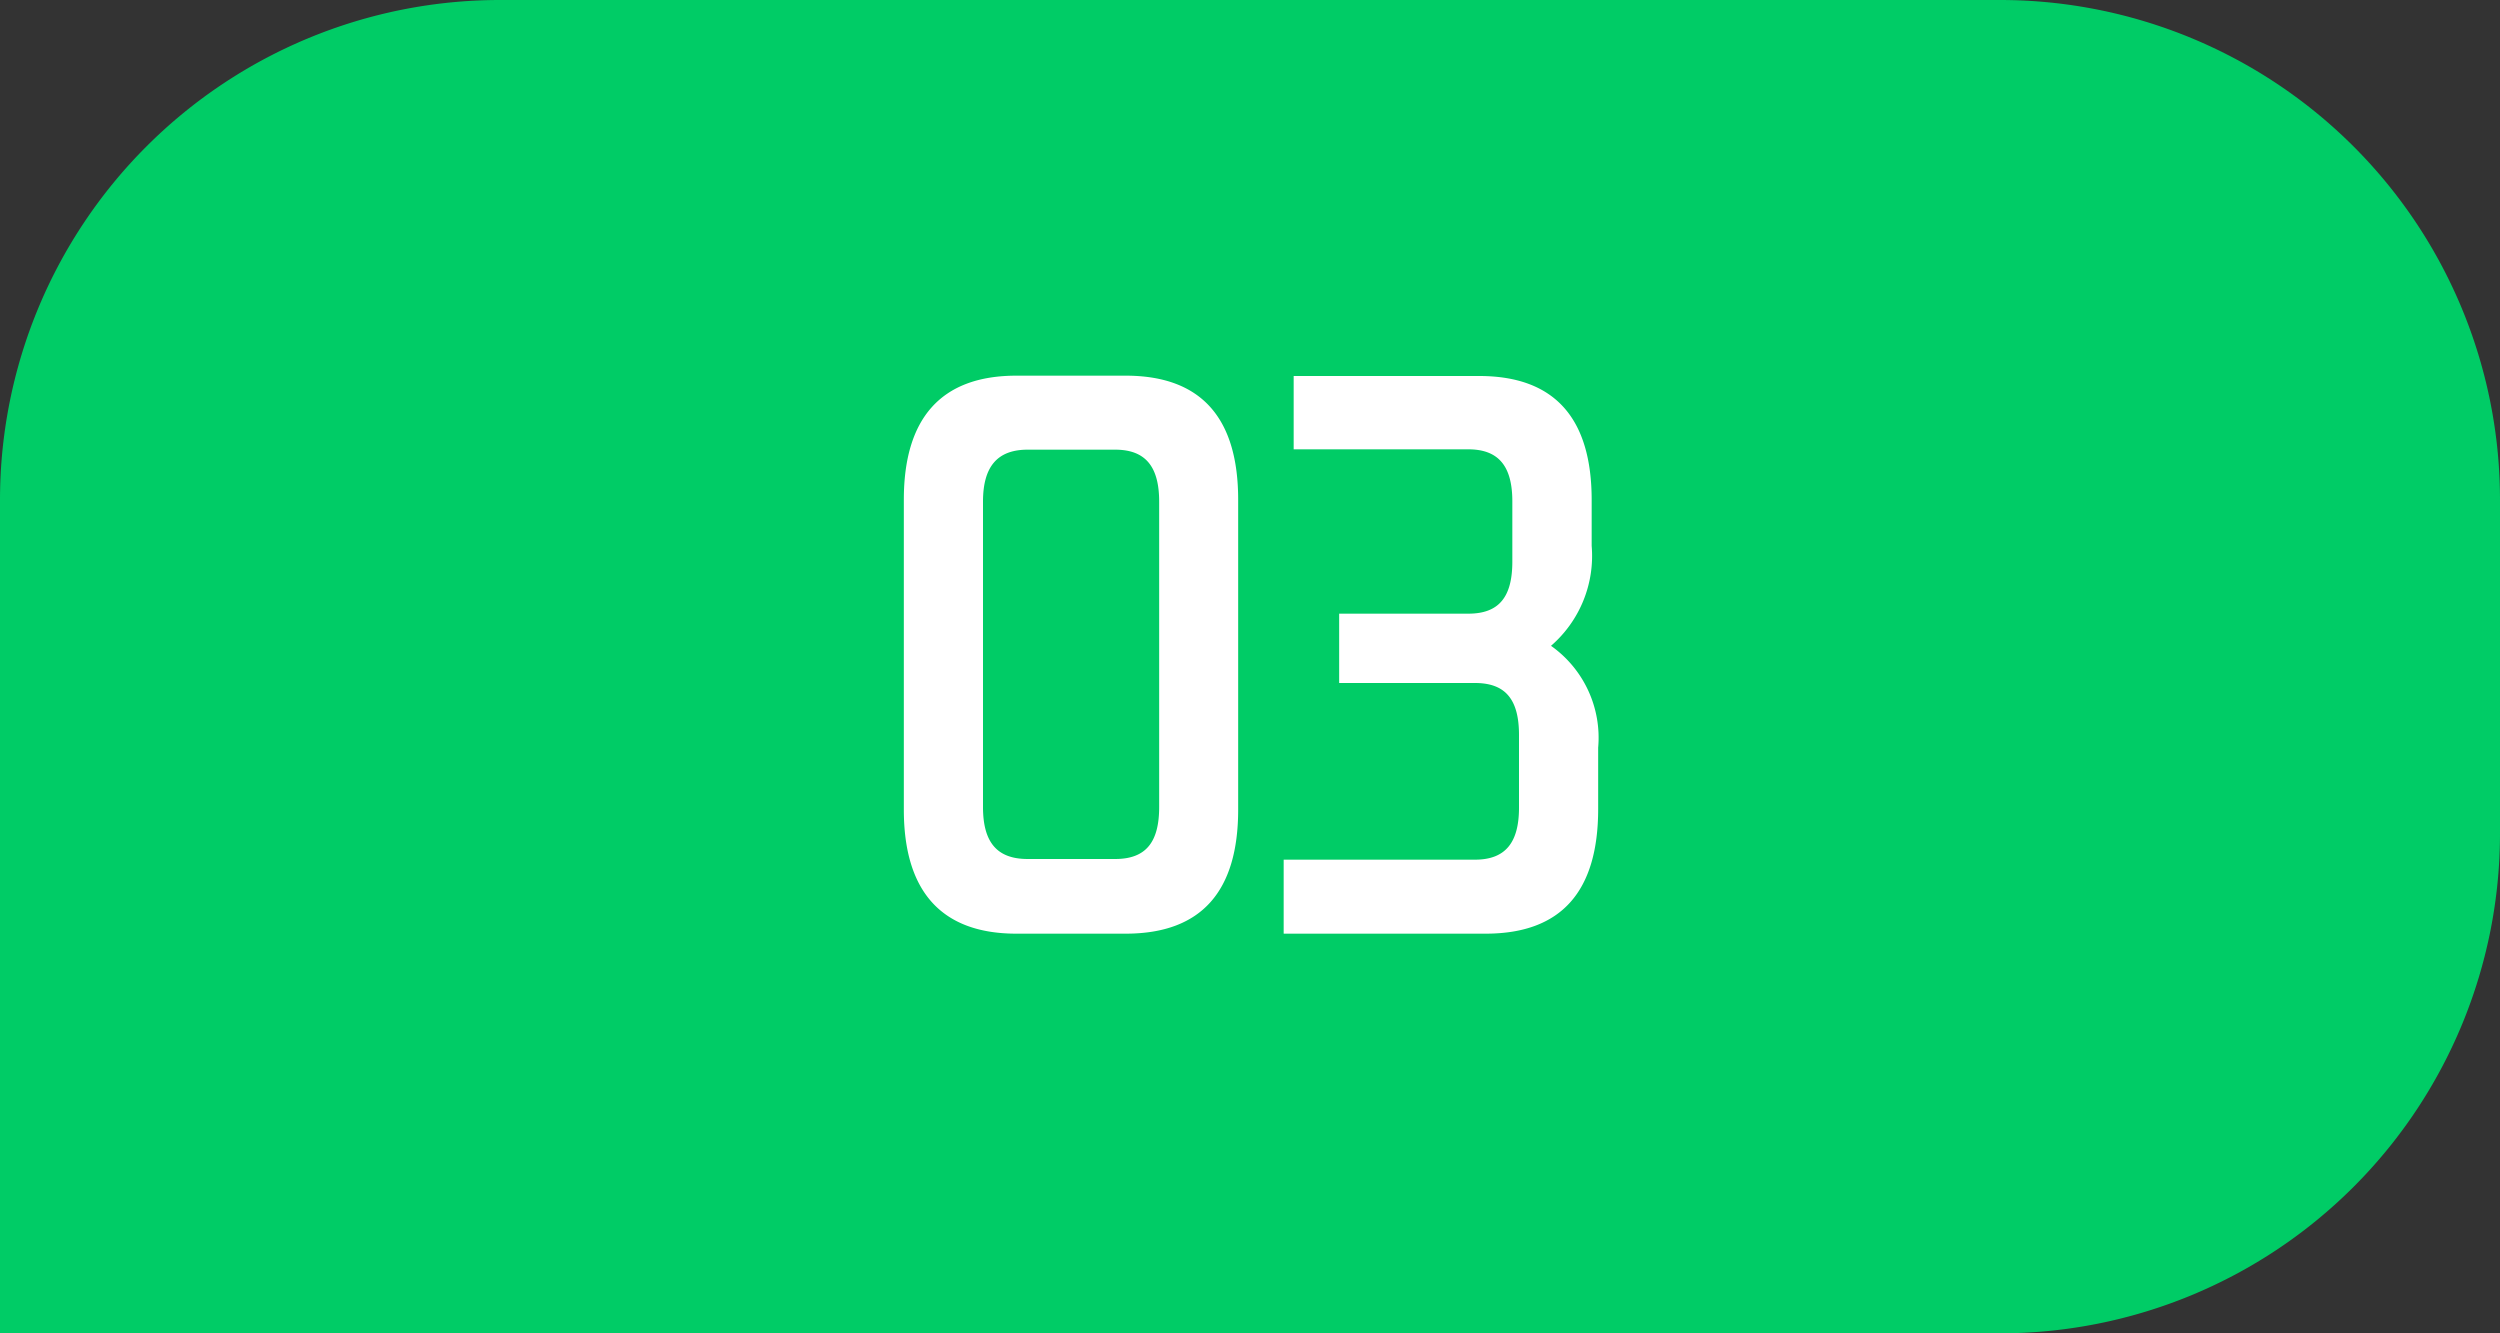 <svg id="그룹_30158" data-name="그룹 30158" xmlns="http://www.w3.org/2000/svg" width="60" height="32" viewBox="0 0 60 32">
  <rect x="0" y="0" width="60" height="32" fill="#333333" stroke="none"/>
  <path id="사각형_11762" data-name="사각형 11762" d="M12,0H48A12,12,0,0,1,60,12v8A12,12,0,0,1,48,32H0a0,0,0,0,1,0,0V12A12,12,0,0,1,12,0Z" fill="#0c6"/>
  <path id="패스_28830" data-name="패스 28830" d="M-2.984,1.408c1.84,0,2.7-1.04,2.7-2.976v-7.44c0-1.936-.864-2.976-2.7-2.976H-5.608c-1.824,0-2.7,1.04-2.7,2.976v7.44c0,1.936.88,2.976,2.7,2.976ZM-5.336-.384c-.736,0-1.072-.4-1.072-1.248V-8.96c0-.832.336-1.248,1.072-1.248h2.1c.736,0,1.056.416,1.056,1.248v7.328c0,.848-.32,1.248-1.056,1.248ZM7.224-5.5A2.855,2.855,0,0,0,8.2-7.9v-1.1c0-1.936-.864-2.976-2.7-2.976H1.048v1.76H5.24c.736,0,1.056.416,1.056,1.248V-7.52c0,.848-.32,1.248-1.056,1.248h-3.1v1.664H5.4c.736,0,1.056.4,1.056,1.248v1.744c0,.832-.32,1.248-1.056,1.248H.808V1.408H5.656c1.84,0,2.7-1.04,2.7-2.992V-3.056A2.7,2.7,0,0,0,7.224-5.5Z" transform="translate(30 21)" fill="#fff"/>
</svg>

